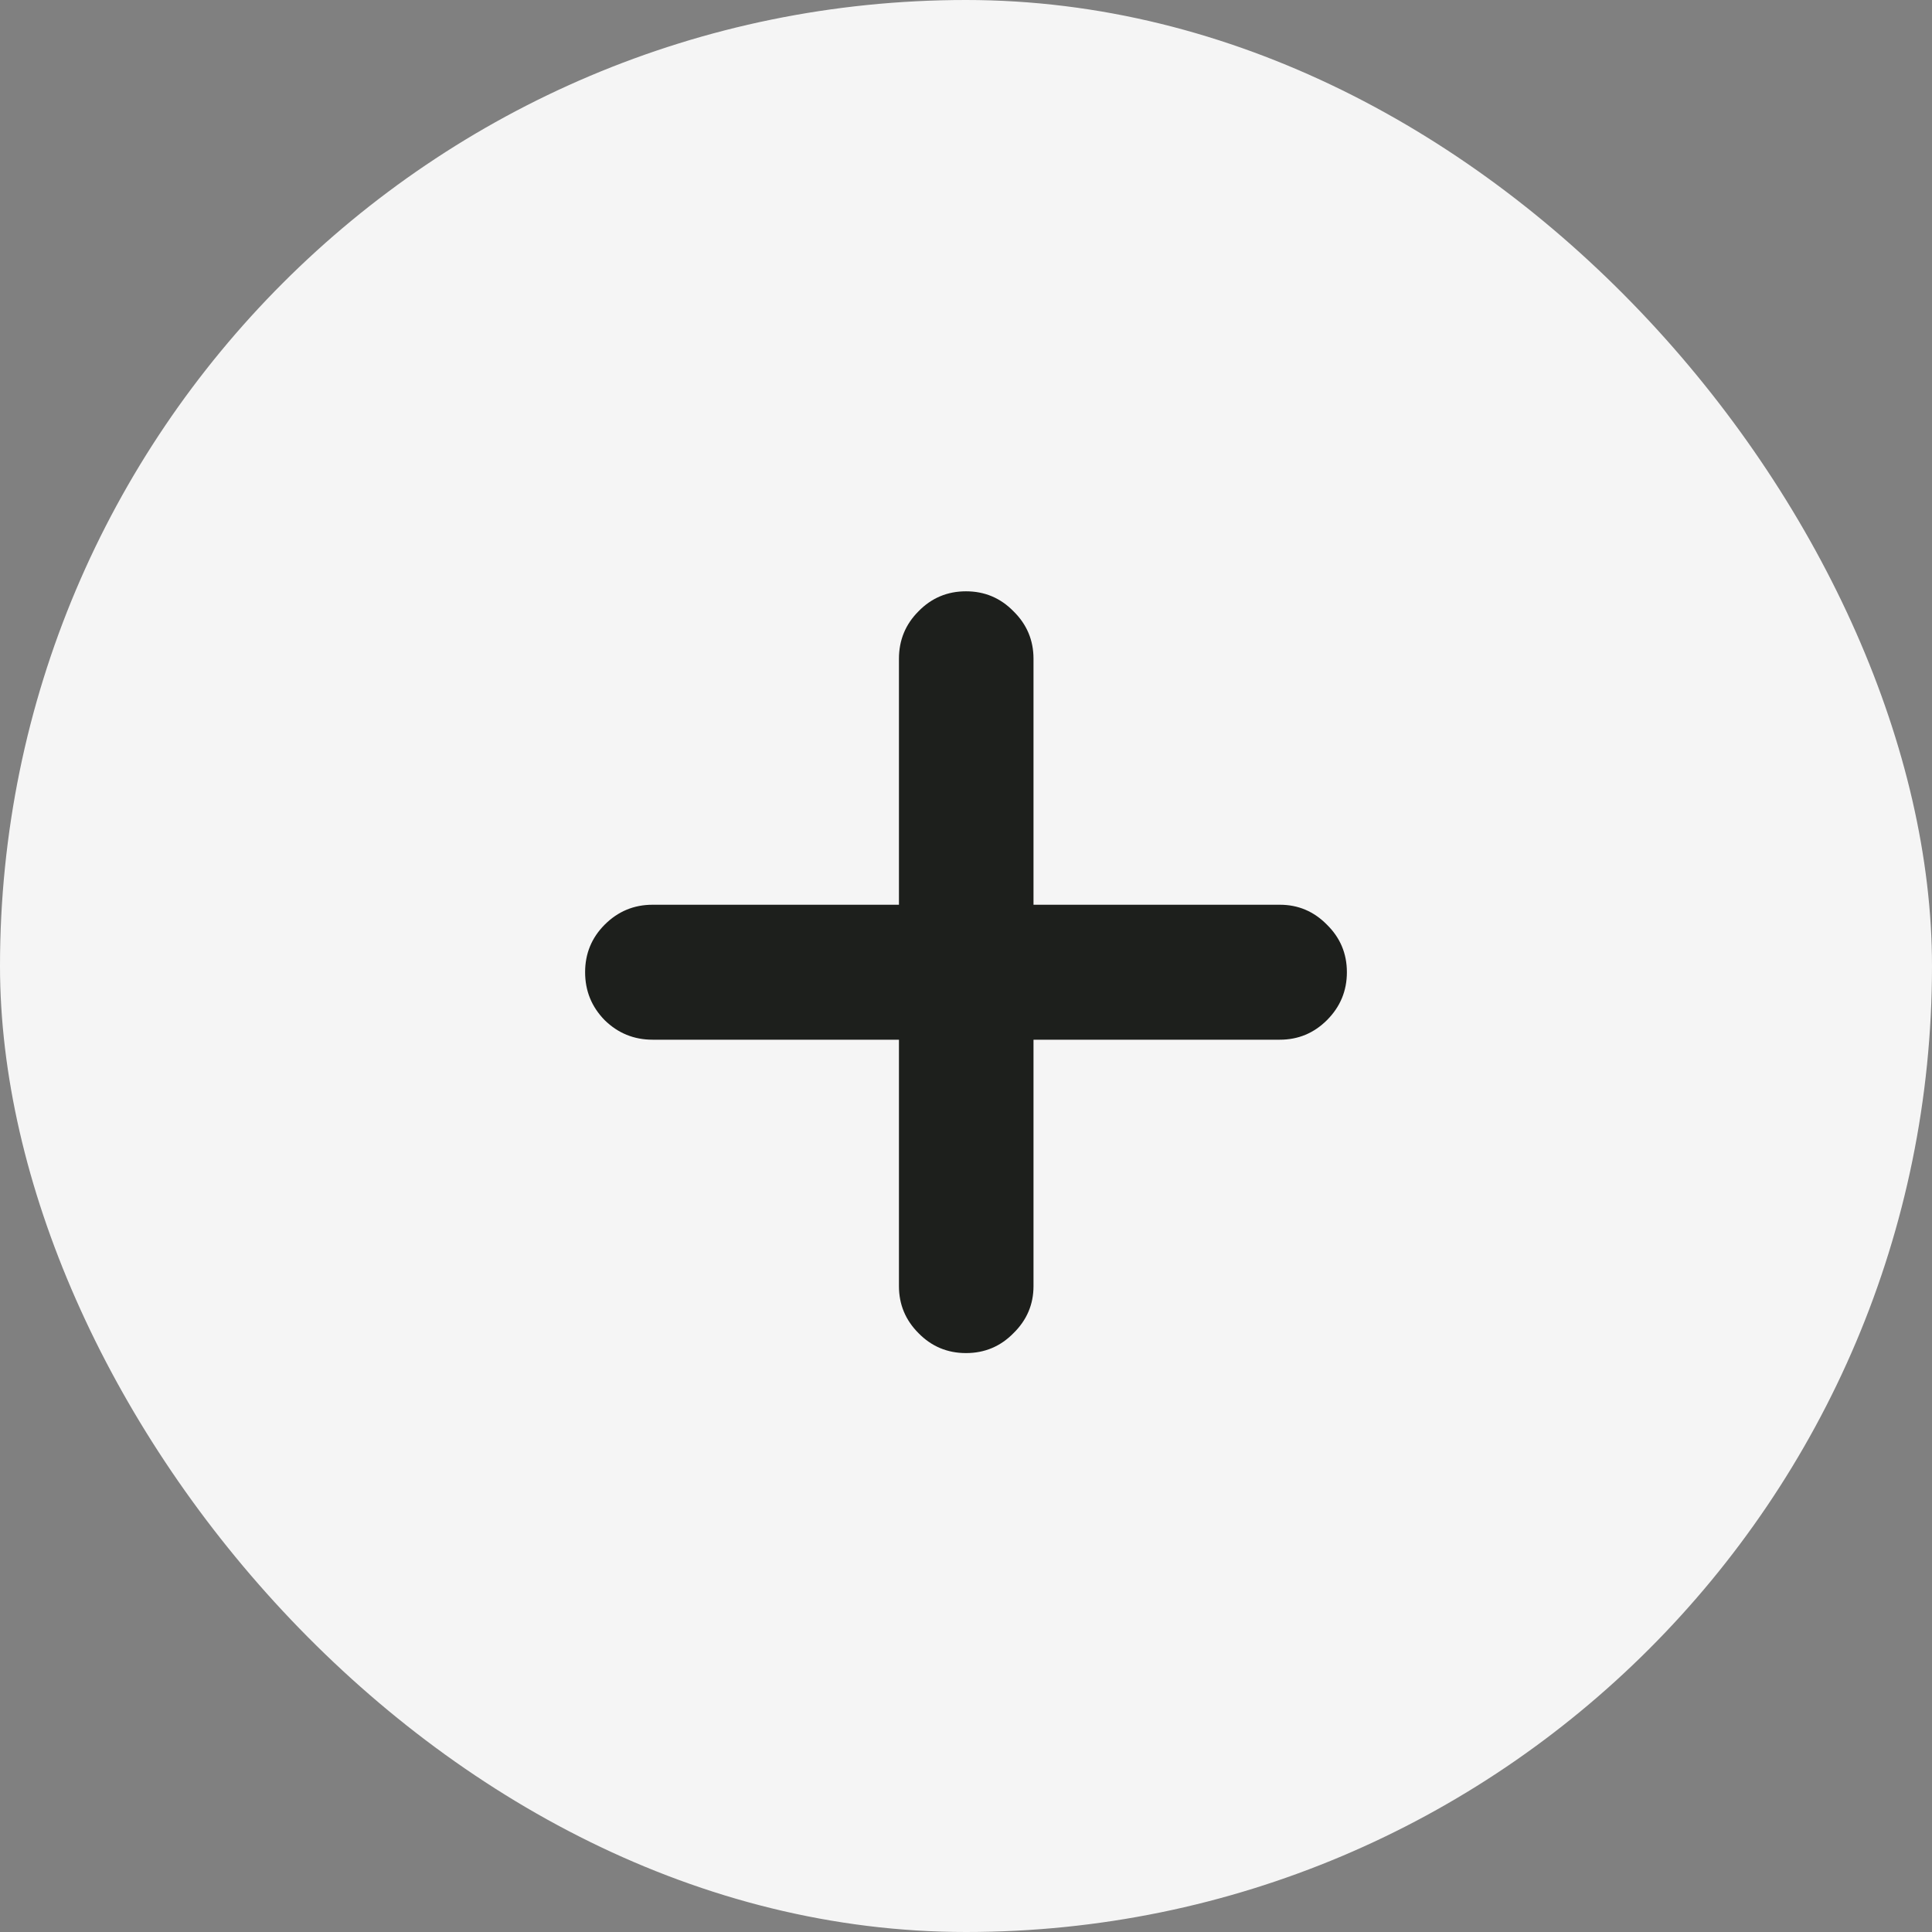 <svg width="34" height="34" viewBox="0 0 34 34" fill="none" xmlns="http://www.w3.org/2000/svg">
<rect x="0" y="0" width="34" height="34" fill="#808080" stroke="none"/>
<rect width="34" height="34" rx="17" fill="#F5F5F5"/>
<path d="M10.297 17.109C10.297 16.781 10.412 16.503 10.641 16.273C10.875 16.039 11.156 15.922 11.484 15.922H15.82V11.594C15.82 11.266 15.935 10.987 16.164 10.758C16.393 10.523 16.672 10.406 17 10.406C17.328 10.406 17.607 10.523 17.836 10.758C18.07 10.987 18.188 11.266 18.188 11.594V15.922H22.523C22.846 15.922 23.122 16.039 23.352 16.273C23.586 16.503 23.703 16.781 23.703 17.109C23.703 17.438 23.586 17.719 23.352 17.953C23.122 18.182 22.846 18.297 22.523 18.297H18.188V22.633C18.188 22.956 18.07 23.232 17.836 23.461C17.607 23.695 17.328 23.812 17 23.812C16.672 23.812 16.393 23.695 16.164 23.461C15.935 23.232 15.82 22.956 15.82 22.633V18.297H11.484C11.156 18.297 10.875 18.182 10.641 17.953C10.412 17.719 10.297 17.438 10.297 17.109Z" fill="#1D1F1C"/>
</svg>
